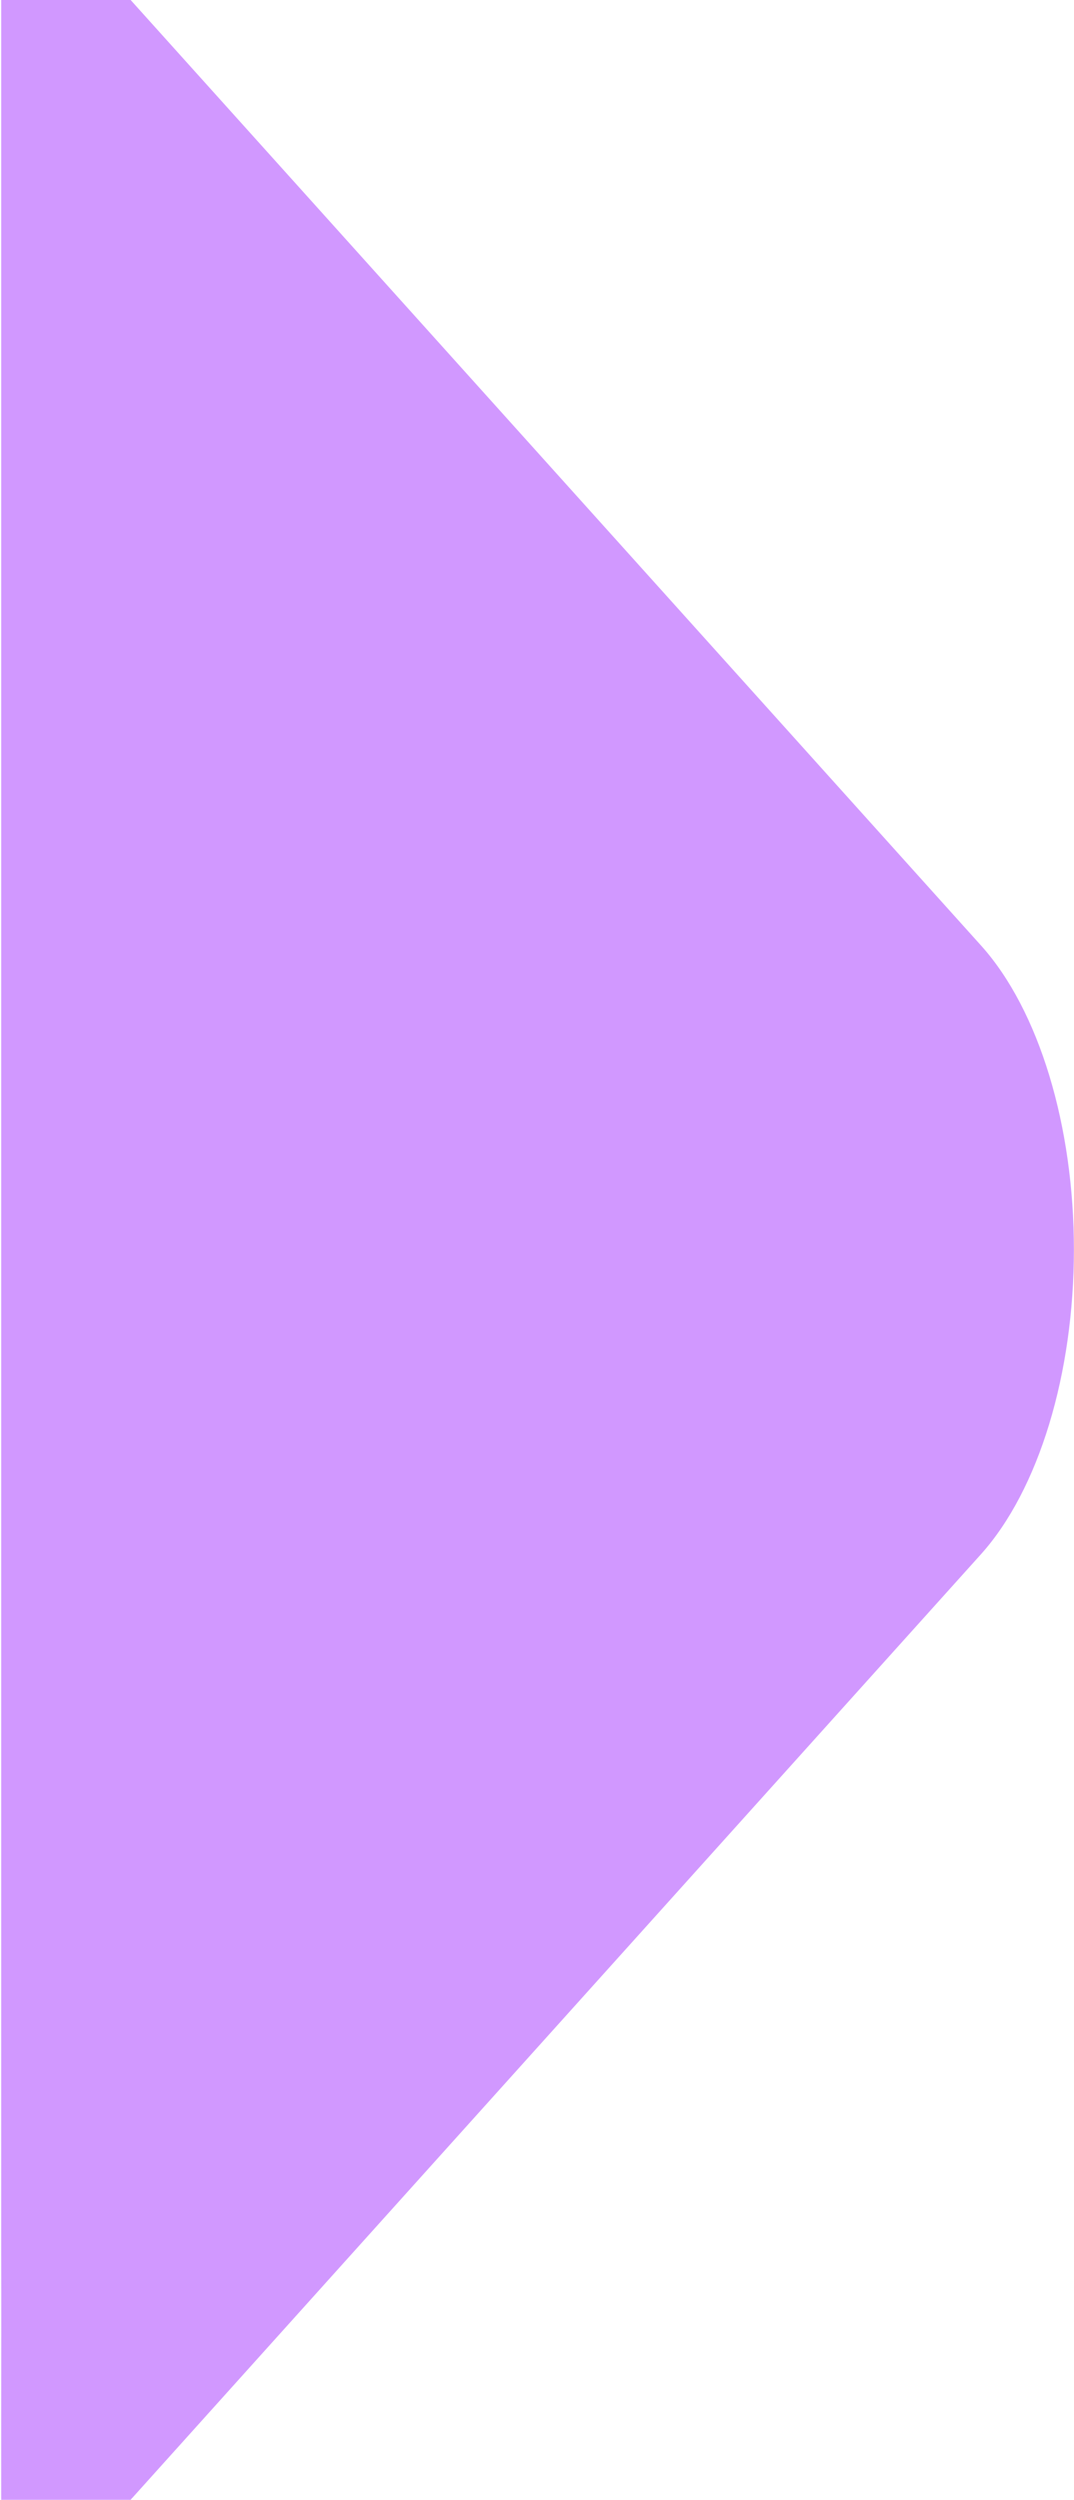 <svg width="281" height="654" viewBox="0 0 281 654" fill="none" xmlns="http://www.w3.org/2000/svg">
<path d="M280.976 327.003C280.984 311.04 278.771 295.343 274.551 281.433C270.331 267.523 264.247 255.871 256.888 247.604L24.472 -10.795C16.91 -19.003 9.075 -23.384 0.314 -23.496C0.314 -14.388 0.314 -11.706 0.314 -0.451C0.314 10.267 0.314 16.698 0.314 31.168C0.314 46.174 0.314 54.749 0.314 70.827L0.314 588.533C0.376 604.775 0.314 618.009 0.314 633.015C0.314 647.485 0.314 653.916 0.314 664.098C0.314 672.673 0.314 674.281 0.314 677.497C9.067 677.468 16.652 673.178 24.232 665.056L256.802 406.466C264.17 398.19 270.265 386.531 274.5 372.613C278.734 358.694 280.964 342.986 280.976 327.003Z" fill="#D198FF"/>
</svg>
